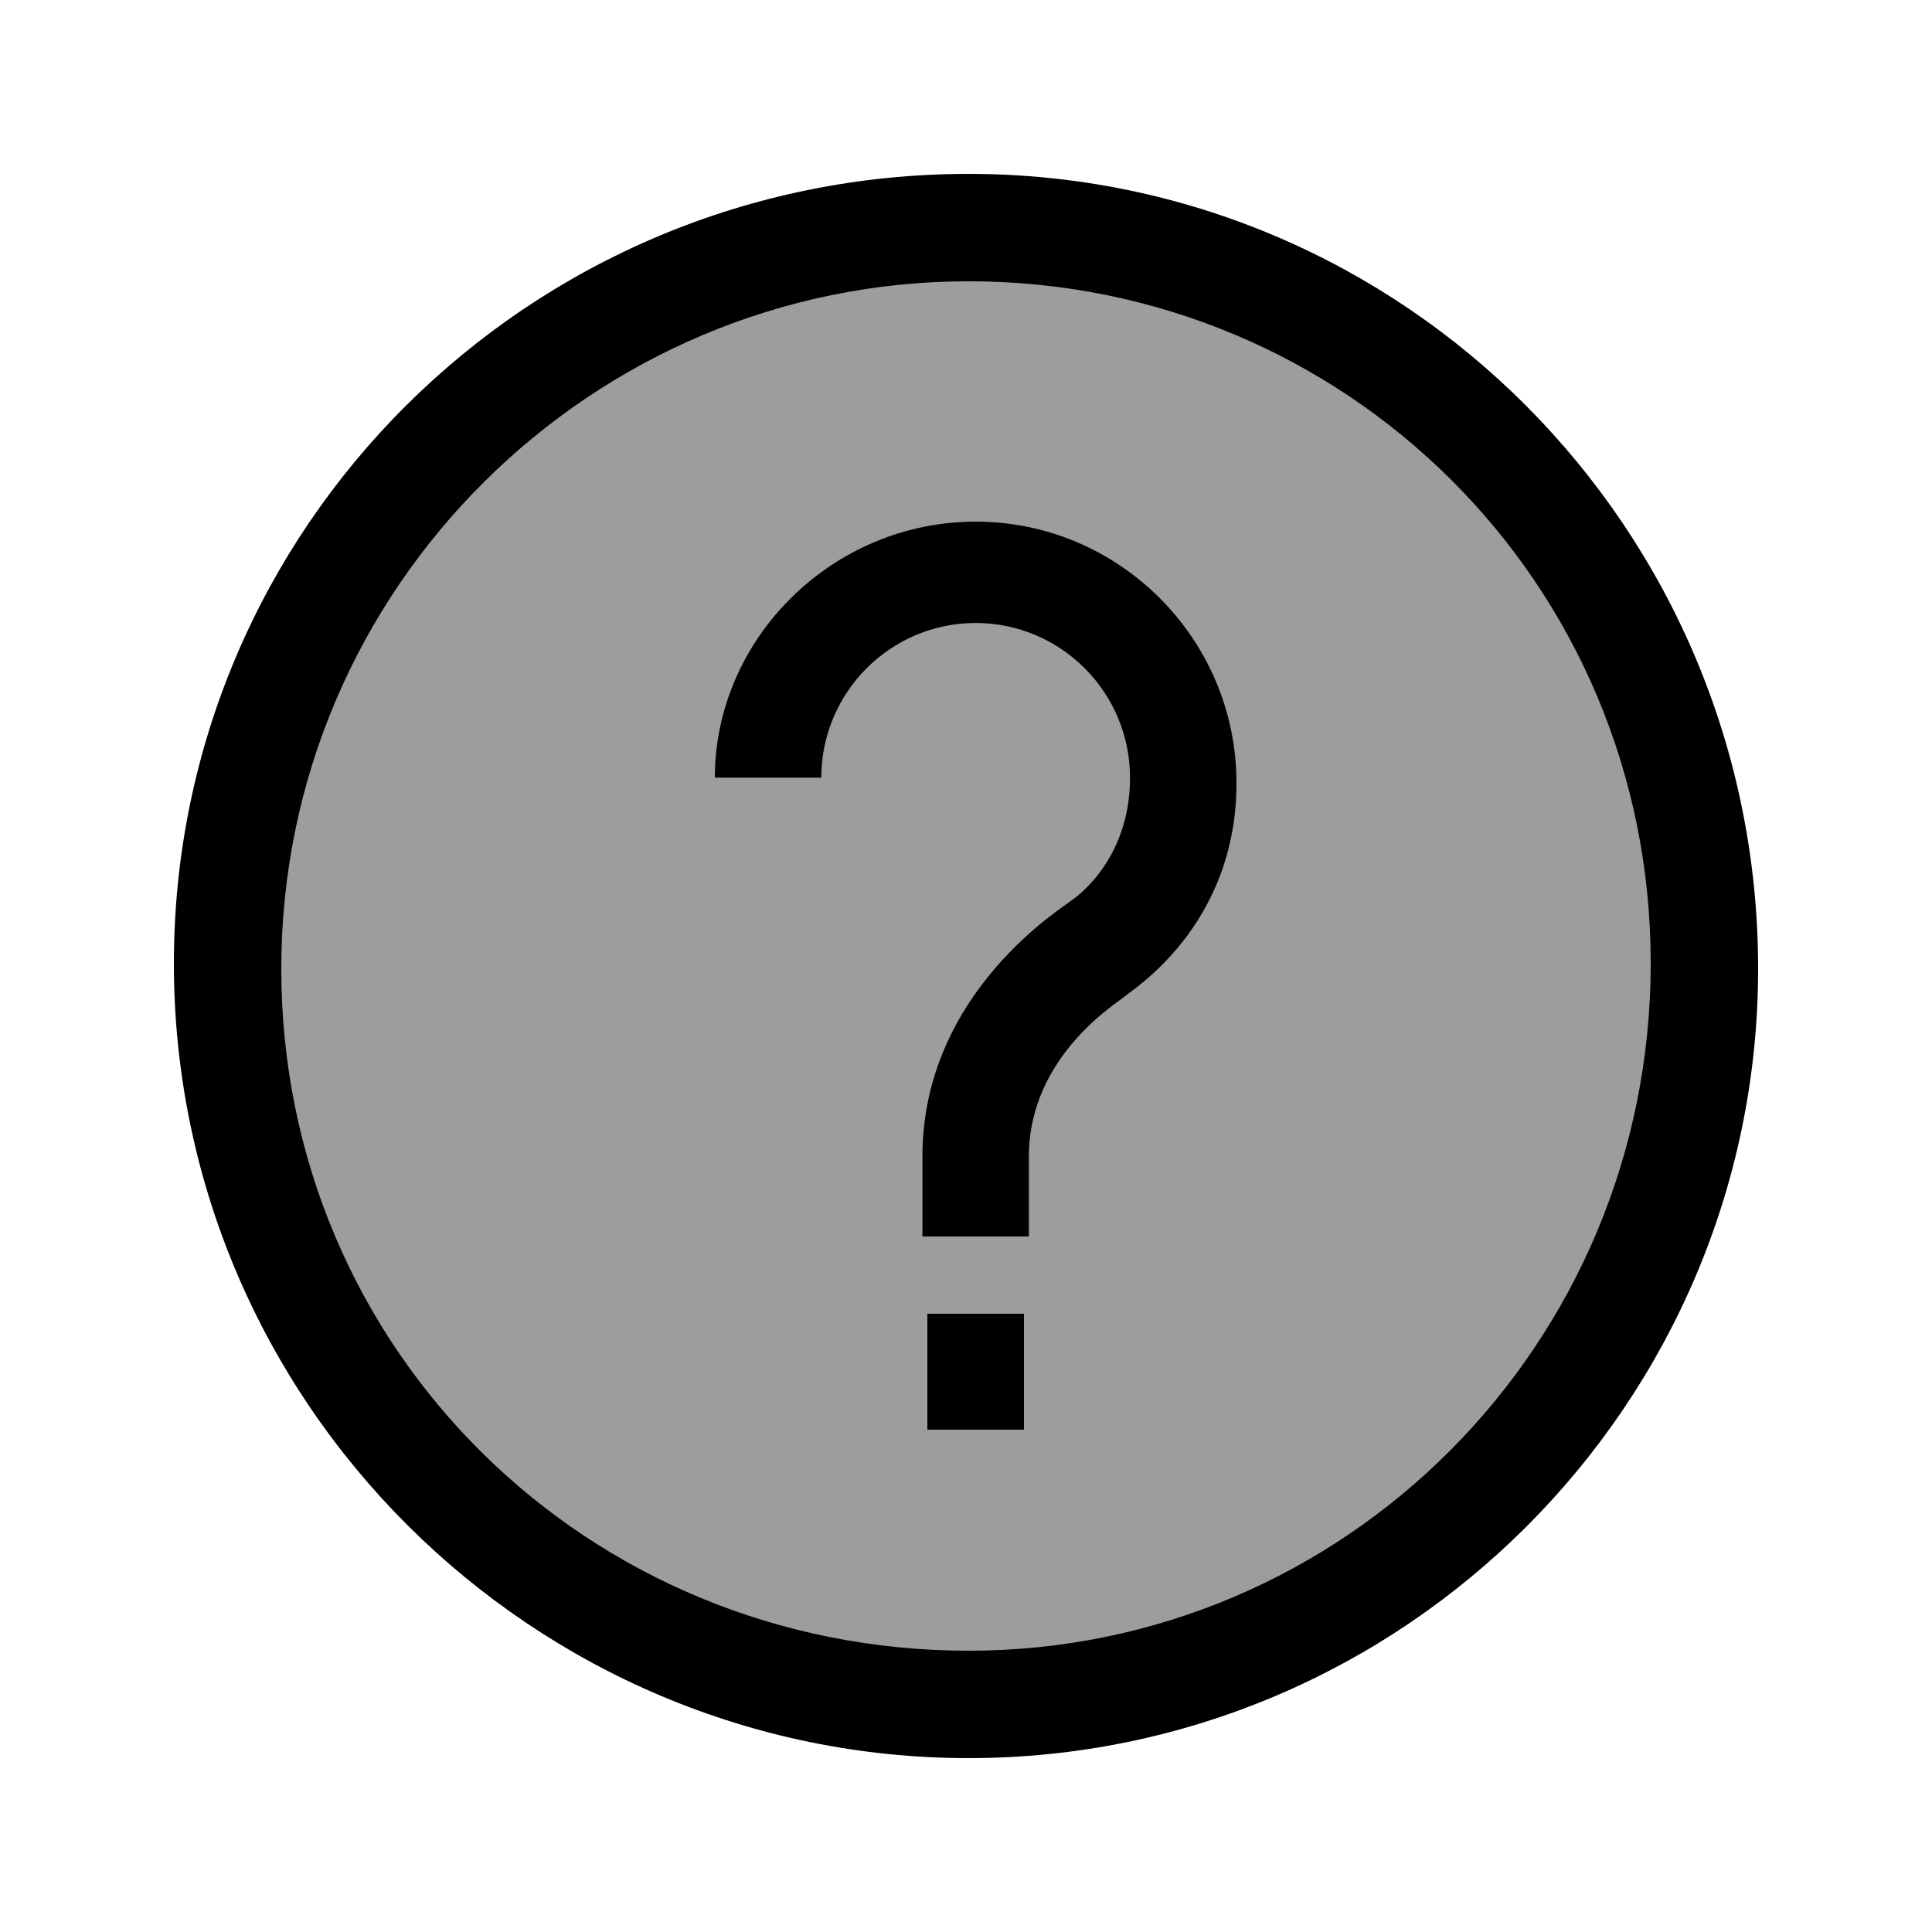<svg width="100" height="100" viewBox="0 0 100 100" fill="none" xmlns="http://www.w3.org/2000/svg">
<path d="M86 50.5C86 69.914 69.353 86 50.137 86C30.922 86 14 69.914 14 50.5C14 31.086 30.647 14 50.137 14C69.627 14 86 30.809 86 50.5Z" fill="#9D9D9C"/>
<path d="M50.139 9C72.654 9 91 27.346 91 50.139C91 72.654 72.654 91 50.139 91C27.624 91 9 72.654 9 49.861C9 27.346 27.346 9 50.139 9ZM50.139 85.441C69.597 85.441 85.441 69.597 85.441 49.861C85.441 30.125 69.597 14.559 50.139 14.559C30.681 14.559 14.559 30.403 14.559 50.139C14.559 69.875 30.403 85.441 50.139 85.441Z" fill="black"/>
<path d="M53 68H48V74H53V68Z" fill="black"/>
<path d="M50.5 27C57.939 27 64 33.075 64 40.53C64 47.985 58.49 51.298 58.214 51.575C57.939 51.851 53.255 54.612 53.255 59.858V64H47.745V59.858C47.745 51.298 55.184 46.881 55.459 46.605C55.459 46.605 58.49 44.672 58.49 40.254C58.49 35.836 54.908 32.246 50.5 32.246C46.092 32.246 42.51 35.836 42.51 40.254H37C37 33.075 43.061 27 50.5 27Z" fill="black"/>
</svg>
